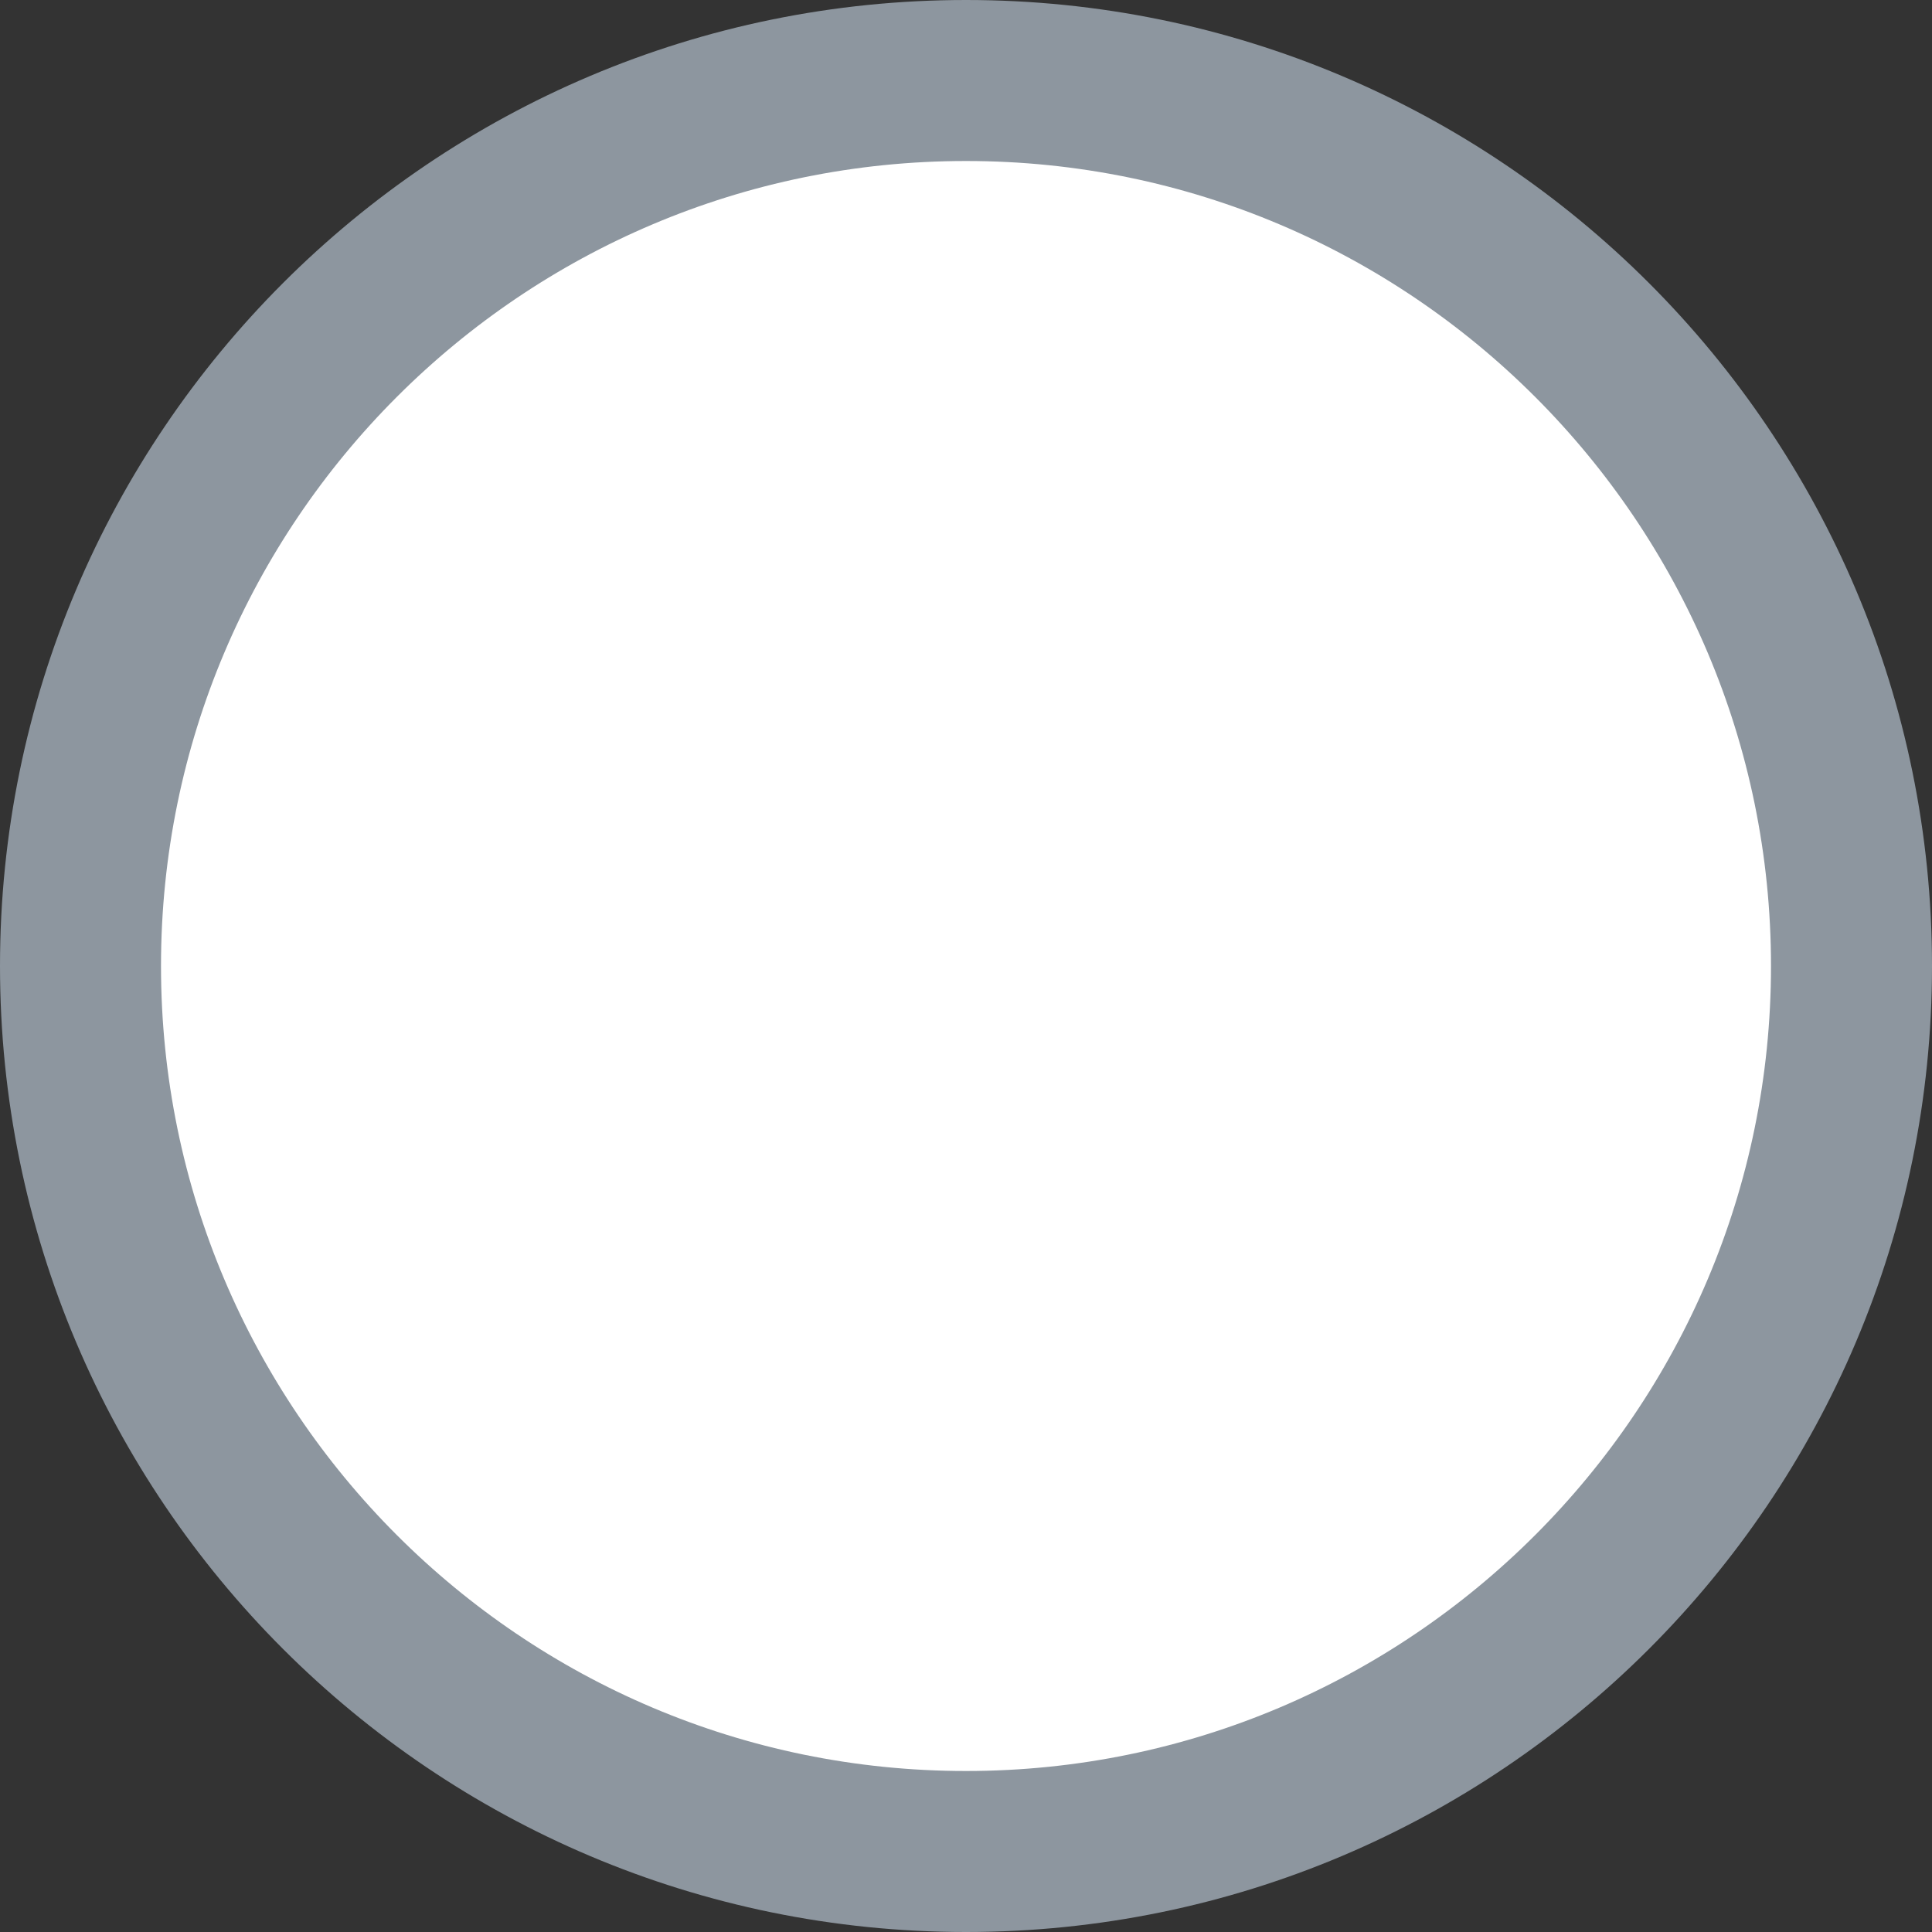 <svg width="18" height="18" viewBox="0 0 18 18" fill="none" xmlns="http://www.w3.org/2000/svg">
<rect x="0" y="0" width="18" height="18" fill="#333333" stroke="none"/>
<path d="M0.75 9C0.75 4.446 4.446 0.75 9 0.75C13.554 0.75 17.25 4.446 17.25 9C17.25 13.554 13.554 17.25 9 17.25C4.446 17.25 0.75 13.554 0.75 9Z" fill="white" stroke="#8D969F" stroke-width="1.5"/>
</svg>
